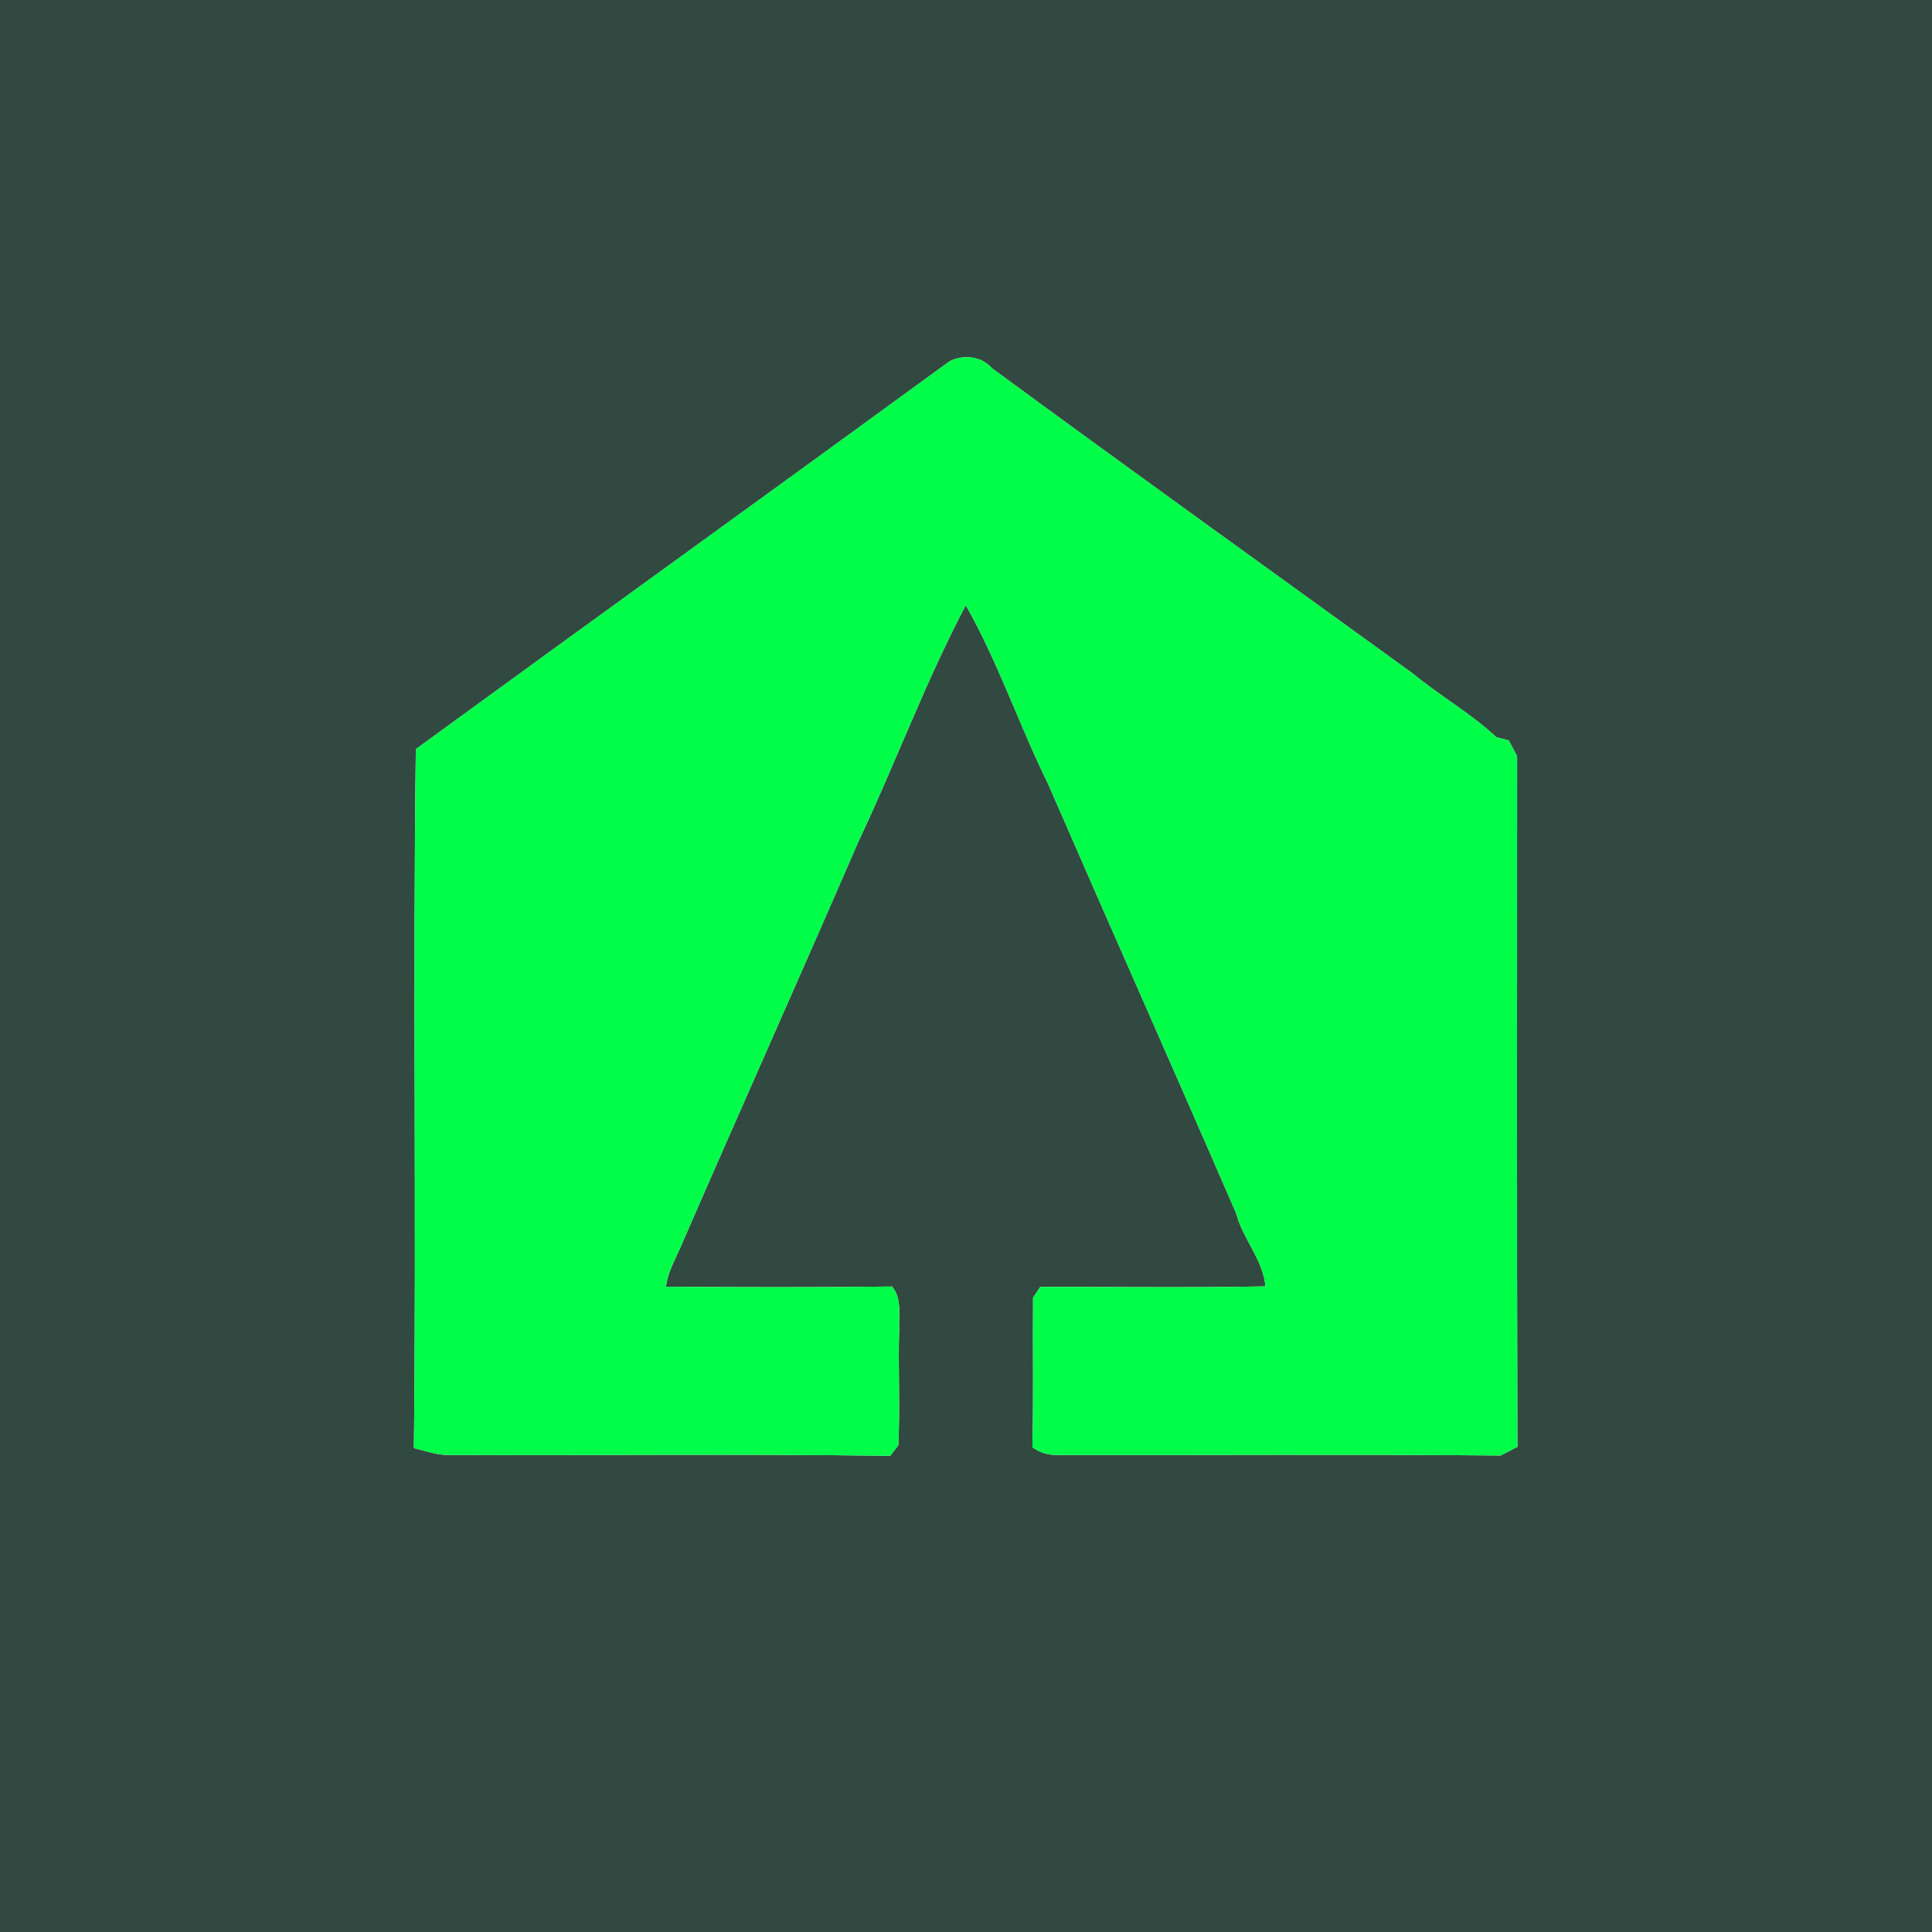 <?xml version="1.0" encoding="UTF-8" ?>
<!DOCTYPE svg PUBLIC "-//W3C//DTD SVG 1.1//EN" "http://www.w3.org/Graphics/SVG/1.1/DTD/svg11.dtd">
<svg width="250pt" height="250pt" viewBox="0 0 250 250" version="1.1" xmlns="http://www.w3.org/2000/svg">
<g id="#324941ff">
<path fill="#324941" opacity="1.00" d=" M 0.00 0.00 L 250.00 0.00 L 250.00 250.00 L 0.00 250.00 L 0.00 0.00 M 122.86 46.76 C 99.87 63.55 76.80 80.16 53.81 96.94 C 53.41 127.07 53.90 157.24 53.56 187.38 C 55.03 187.74 56.48 188.28 58.02 188.27 C 77.08 188.34 96.15 188.12 115.20 188.38 C 115.46 188.03 115.98 187.35 116.24 187.01 C 116.48 182.02 116.20 177.02 116.35 172.03 C 116.27 170.15 116.74 168.05 115.43 166.48 C 105.68 166.60 95.93 166.57 86.18 166.51 C 86.39 164.56 87.44 162.88 88.18 161.10 C 95.74 143.70 103.50 126.39 111.04 108.98 C 115.84 98.84 119.73 88.25 124.97 78.31 C 129.16 85.68 131.87 93.81 135.61 101.41 C 143.68 119.97 151.92 138.46 159.97 157.03 C 160.83 160.35 163.44 162.98 163.75 166.46 C 154.04 166.65 144.32 166.51 134.61 166.53 C 134.38 166.87 133.91 167.57 133.68 167.91 C 133.62 174.36 133.76 180.82 133.59 187.27 C 134.59 187.99 135.71 188.32 136.95 188.27 C 156.02 188.31 175.10 188.17 194.18 188.34 C 194.72 188.06 195.81 187.50 196.35 187.22 C 196.26 157.43 196.32 127.64 196.31 97.85 C 196.04 97.34 195.50 96.32 195.23 95.81 C 194.83 95.71 194.03 95.51 193.63 95.40 C 190.30 92.29 186.30 90.04 182.80 87.14 C 164.64 73.98 146.42 60.93 128.35 47.64 C 127.00 46.09 124.64 45.83 122.86 46.76 Z" />
</g>
<g id="#01ff49ff">
<path fill="#01ff49" opacity="1.00" d=" M 122.86 46.76 C 124.64 45.83 127.00 46.09 128.35 47.64 C 146.42 60.93 164.64 73.98 182.80 87.14 C 186.30 90.04 190.30 92.29 193.63 95.40 C 194.03 95.51 194.83 95.71 195.23 95.81 C 195.50 96.32 196.04 97.34 196.31 97.85 C 196.32 127.64 196.26 157.43 196.35 187.22 C 195.81 187.50 194.72 188.06 194.18 188.34 C 175.10 188.17 156.02 188.31 136.95 188.27 C 135.71 188.32 134.59 187.99 133.59 187.27 C 133.76 180.82 133.62 174.36 133.68 167.91 C 133.91 167.57 134.38 166.87 134.61 166.53 C 144.32 166.51 154.04 166.65 163.75 166.46 C 163.44 162.98 160.83 160.35 159.97 157.03 C 151.92 138.46 143.68 119.97 135.61 101.41 C 131.87 93.81 129.16 85.68 124.97 78.31 C 119.73 88.25 115.84 98.84 111.04 108.98 C 103.50 126.39 95.74 143.70 88.18 161.10 C 87.44 162.88 86.39 164.56 86.18 166.51 C 95.93 166.57 105.68 166.60 115.43 166.48 C 116.74 168.05 116.27 170.15 116.35 172.03 C 116.20 177.02 116.48 182.02 116.24 187.01 C 115.98 187.35 115.46 188.03 115.20 188.38 C 96.15 188.12 77.08 188.34 58.02 188.27 C 56.48 188.28 55.03 187.74 53.56 187.38 C 53.90 157.24 53.41 127.07 53.81 96.94 C 76.80 80.16 99.87 63.55 122.86 46.76 Z" />
</g>
</svg>
